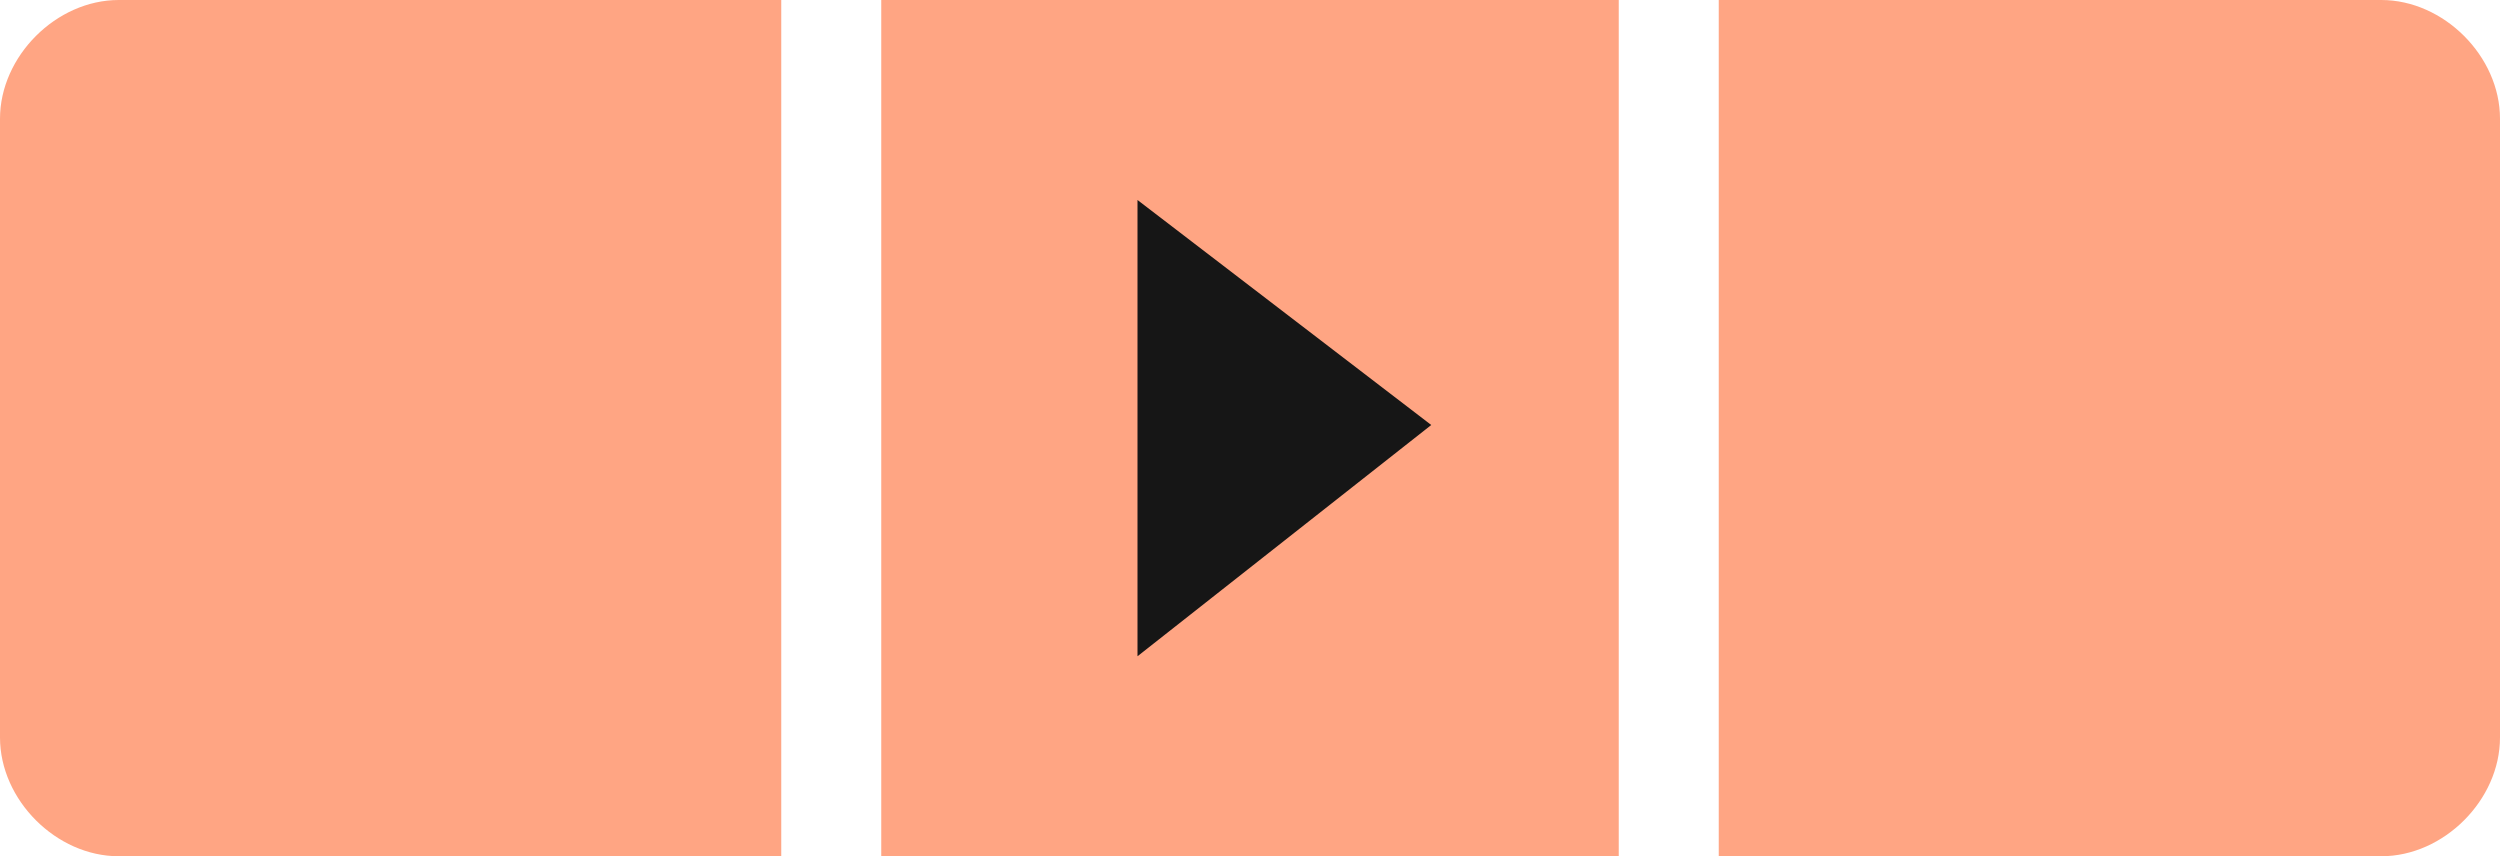 <?xml version="1.0" encoding="utf-8"?>
<!-- Generator: Adobe Illustrator 28.1.0, SVG Export Plug-In . SVG Version: 6.00 Build 0)  -->
<svg version="1.1" id="Layer_1" xmlns="http://www.w3.org/2000/svg" xmlns:xlink="http://www.w3.org/1999/xlink" x="0px" y="0px"
	 width="40px" height="13.7px" viewBox="0 0 40 13.7" style="enable-background:new 0 0 40 13.7;" xml:space="preserve">
<style type="text/css">
	.st0{clip-path:url(#SVGID_00000181767391618213911260000009938689297485997217_);fill:#FFA583;}
	.st1{fill:#161616;}
</style>
<g>
	<g>
		<defs>
			<rect id="SVGID_1_" y="0" width="40" height="13.7"/>
		</defs>
		<clipPath id="SVGID_00000023960877319218267010000006178969078032593797_">
			<use xlink:href="#SVGID_1_"  style="overflow:visible;"/>
		</clipPath>
		<path style="clip-path:url(#SVGID_00000023960877319218267010000006178969078032593797_);fill:#FFA583;" d="M1.9,13.7h10.6V0H1.9
			C0.9,0,0,0.9,0,1.9v9.9C0,12.8,0.9,13.7,1.9,13.7 M14.1,13.7h11.8V0H14.1V13.7z M40,11.8V1.9c0-1-0.9-1.9-1.9-1.9H27.5v13.7h10.6
			C39.1,13.7,40,12.8,40,11.8"/>
	</g>
</g>
<polygon class="st1" points="18.2,3.2 22.9,6.8 18.2,10.5 "/>
</svg>
